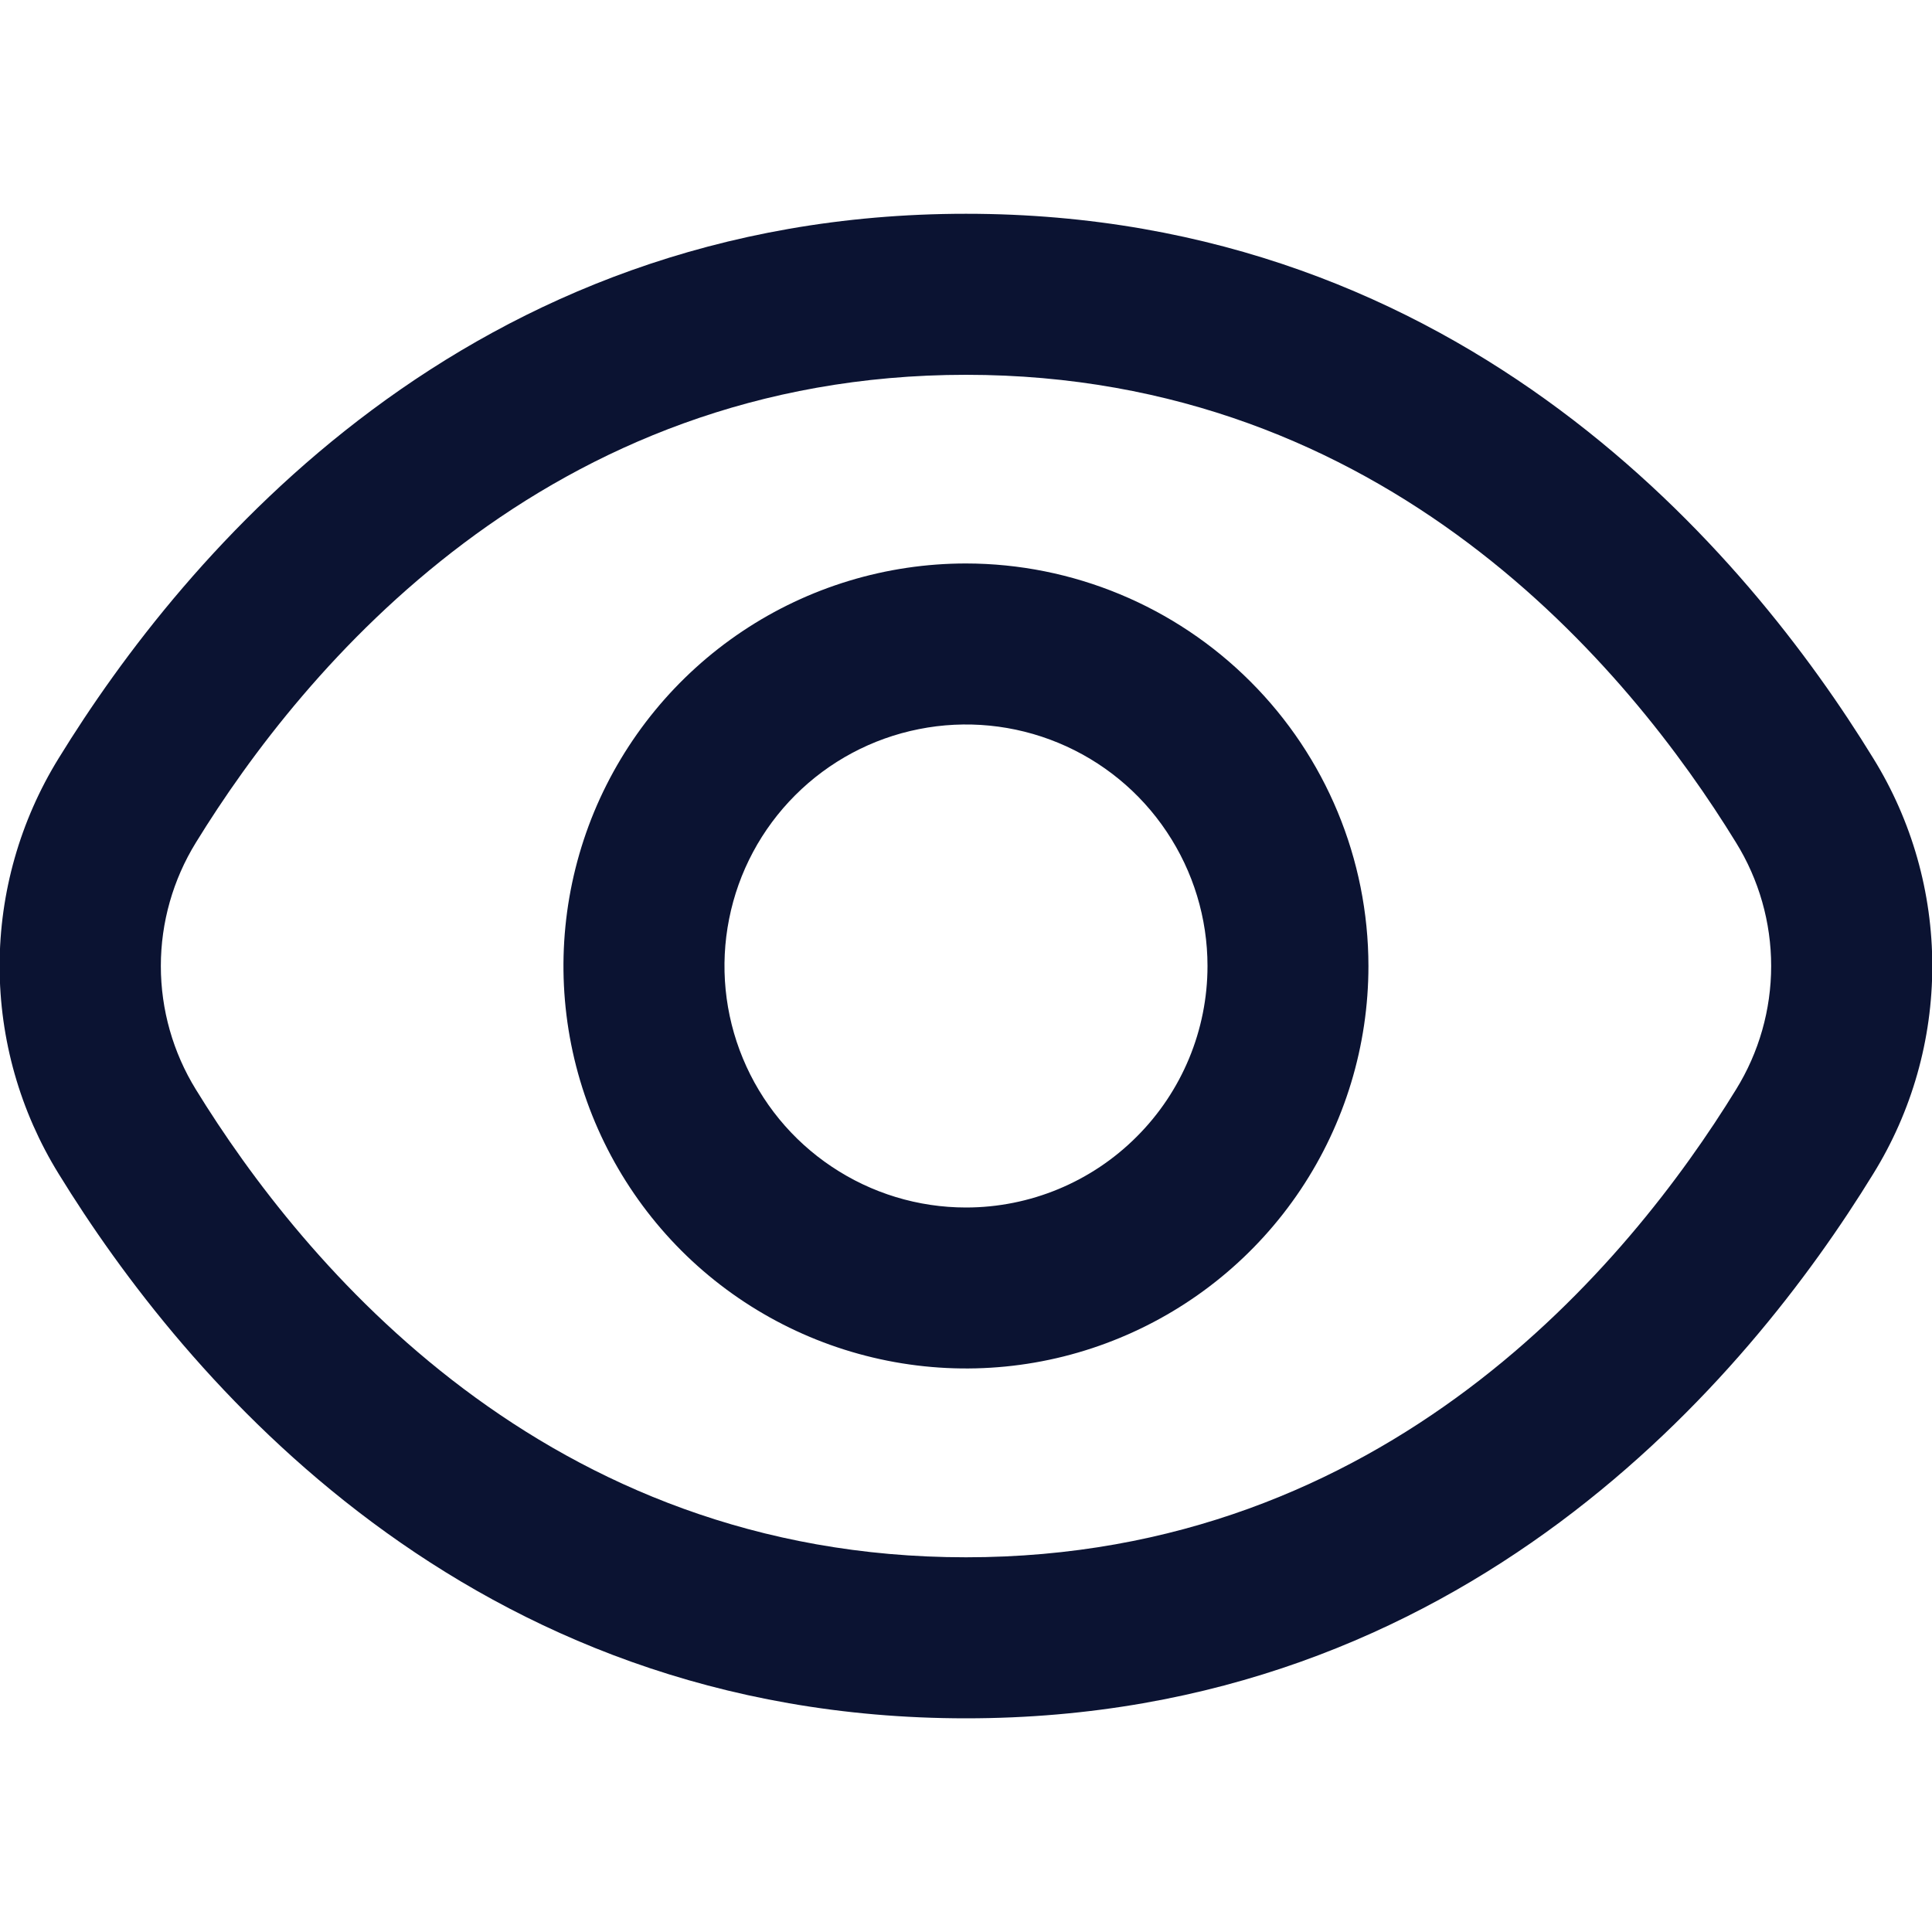 <svg width="20" height="20" viewBox="0 0 20 20" fill="none" xmlns="http://www.w3.org/2000/svg">
<g clip-path="url(#clip0_9419_9487)">
<path d="M19.392 7.85C18.1 5.745 15.16 2.213 10 2.213C4.84 2.213 1.9 5.745 0.607 7.85C0.208 8.496 -0.004 9.241 -0.004 10C-0.004 10.76 0.208 11.505 0.607 12.151C1.9 14.256 4.84 17.788 10 17.788C15.16 17.788 18.1 14.256 19.392 12.151C19.792 11.505 20.003 10.76 20.003 10C20.003 9.241 19.792 8.496 19.392 7.85V7.85ZM17.971 11.279C16.861 13.084 14.349 16.121 10 16.121C5.651 16.121 3.138 13.084 2.028 11.279C1.791 10.895 1.665 10.452 1.665 10C1.665 9.549 1.791 9.106 2.028 8.722C3.138 6.917 5.651 3.88 10 3.88C14.349 3.88 16.861 6.914 17.971 8.722C18.209 9.106 18.335 9.549 18.335 10C18.335 10.452 18.209 10.895 17.971 11.279V11.279Z" fill="#0B1332"/>
<path d="M10 5.833C9.176 5.833 8.37 6.077 7.685 6.535C7 6.993 6.466 7.644 6.15 8.405C5.835 9.167 5.752 10.004 5.913 10.813C6.074 11.621 6.471 12.363 7.053 12.946C7.636 13.529 8.379 13.925 9.187 14.086C9.995 14.247 10.833 14.165 11.594 13.849C12.355 13.534 13.006 13 13.464 12.315C13.922 11.629 14.166 10.824 14.166 10C14.165 8.895 13.726 7.836 12.944 7.055C12.163 6.274 11.104 5.834 10 5.833V5.833ZM10 12.5C9.505 12.5 9.022 12.353 8.611 12.078C8.2 11.804 7.879 11.413 7.69 10.956C7.501 10.5 7.451 9.997 7.548 9.512C7.644 9.027 7.882 8.582 8.232 8.232C8.582 7.882 9.027 7.644 9.512 7.548C9.997 7.451 10.5 7.501 10.956 7.69C11.413 7.879 11.804 8.2 12.078 8.611C12.353 9.022 12.5 9.505 12.5 10C12.5 10.663 12.236 11.299 11.767 11.767C11.299 12.236 10.663 12.5 10 12.5Z" fill="#0B1332"/>
</g>
<defs>
<clipPath id="clip0_9419_9487">
<rect width="20" height="20" fill="white"/>
</clipPath>
</defs>
</svg>
